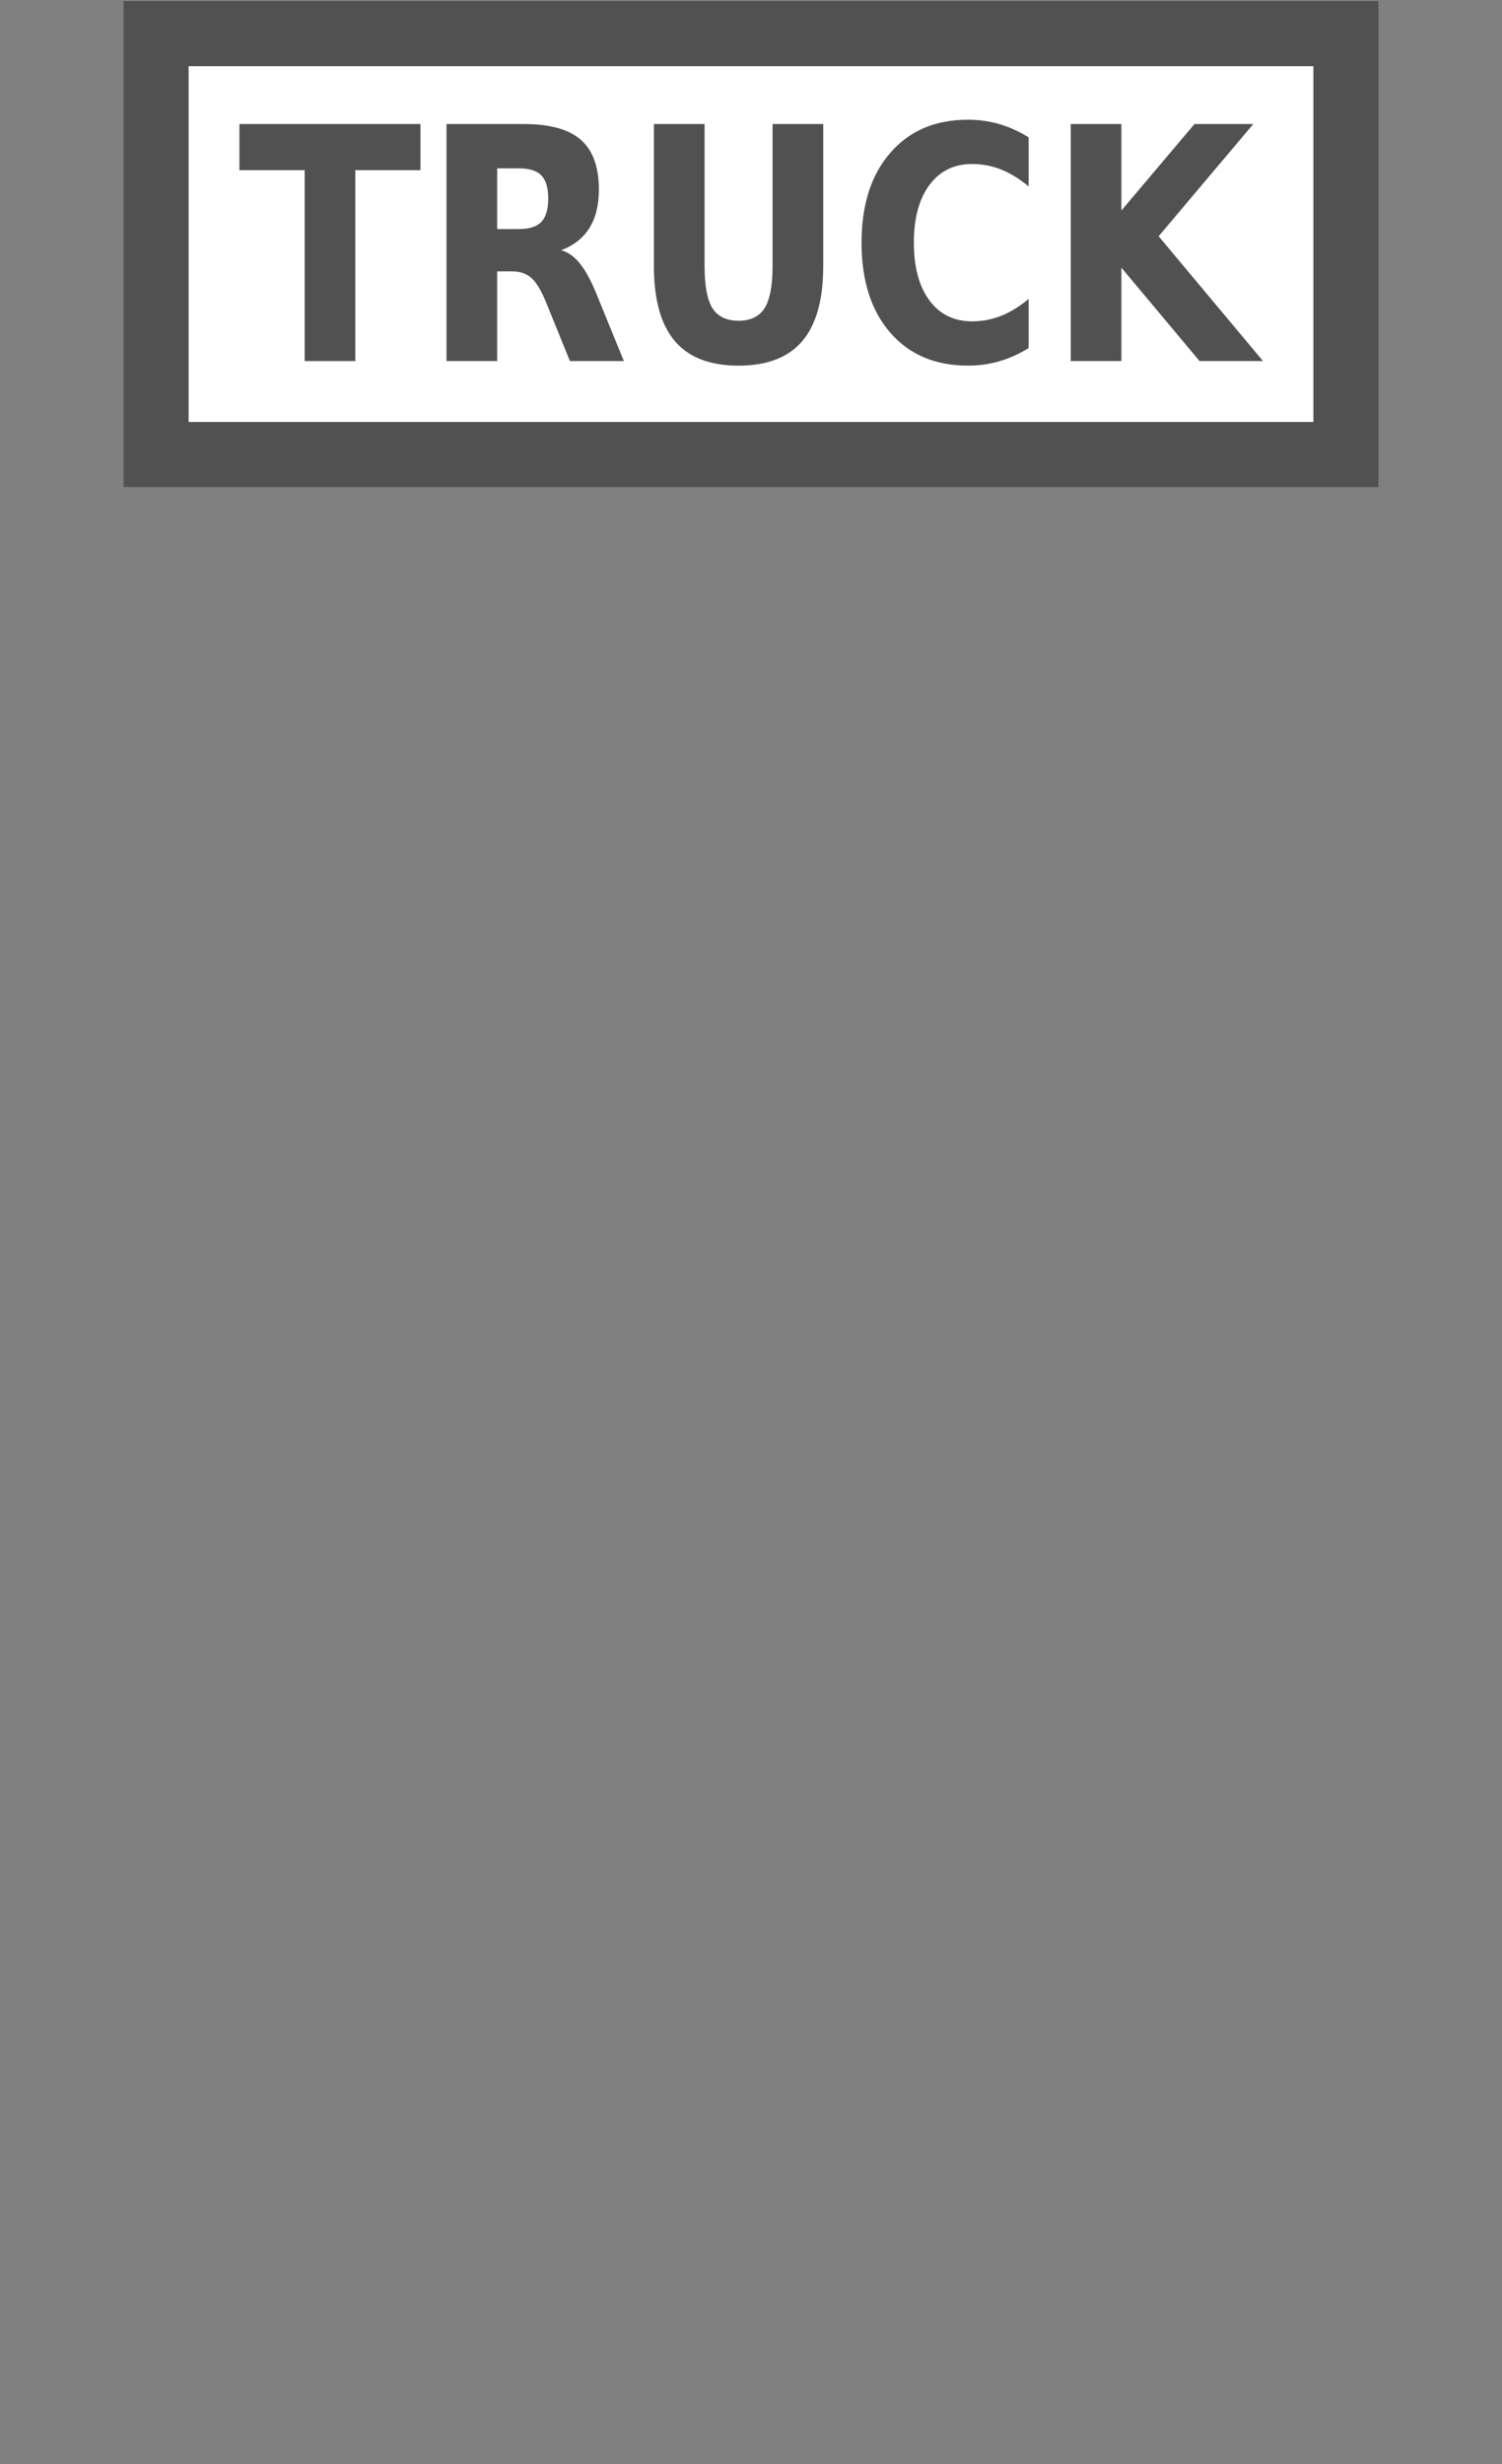<svg width="25" height="41" viewBox="0 0 25 41" fill="none" xmlns="http://www.w3.org/2000/svg">
<rect x="0" y="0" width="25" height="41" fill="#808080" stroke="none"/>
<path d="M22.402 0.56H2.598V7.563H22.402V0.56Z" fill="white" stroke="#515151" stroke-width="1.083"/>
<path d="M3.985 2.064H6.998V2.832H5.914V6.008H5.071V2.832H3.985V2.064V2.064Z" fill="#515151"/>
<path d="M8.63 3.812C8.807 3.812 8.933 3.773 9.009 3.694C9.086 3.614 9.125 3.484 9.125 3.303C9.125 3.123 9.086 2.994 9.009 2.917C8.933 2.839 8.807 2.801 8.63 2.801H8.275V3.812H8.63ZM8.275 4.515V6.008H7.432V2.064H8.72C9.15 2.064 9.466 2.151 9.666 2.325C9.867 2.5 9.968 2.775 9.968 3.152C9.968 3.413 9.916 3.627 9.81 3.794C9.707 3.961 9.55 4.085 9.34 4.164C9.455 4.195 9.558 4.268 9.648 4.38C9.74 4.491 9.833 4.66 9.927 4.888L10.384 6.008H9.486L9.088 5.028C9.007 4.83 8.926 4.696 8.842 4.623C8.761 4.551 8.651 4.515 8.514 4.515H8.275V4.515Z" fill="#515151"/>
<path d="M10.884 2.064H11.727V4.428C11.727 4.754 11.771 4.987 11.858 5.128C11.947 5.267 12.092 5.337 12.292 5.337C12.493 5.337 12.638 5.267 12.726 5.128C12.815 4.987 12.859 4.754 12.859 4.428V2.064H13.702V4.428C13.702 4.986 13.586 5.402 13.354 5.675C13.122 5.948 12.768 6.084 12.292 6.084C11.817 6.084 11.464 5.948 11.232 5.675C11 5.402 10.884 4.986 10.884 4.428V2.064Z" fill="#515151"/>
<path d="M17.121 5.791C16.966 5.888 16.805 5.961 16.637 6.01C16.469 6.06 16.294 6.084 16.111 6.084C15.567 6.084 15.135 5.901 14.817 5.535C14.499 5.167 14.34 4.668 14.34 4.04C14.34 3.409 14.499 2.911 14.817 2.545C15.135 2.176 15.567 1.992 16.111 1.992C16.294 1.992 16.469 2.017 16.637 2.066C16.805 2.116 16.966 2.189 17.121 2.286V3.102C16.965 2.973 16.811 2.879 16.659 2.819C16.507 2.759 16.347 2.729 16.179 2.729C15.879 2.729 15.642 2.846 15.47 3.078C15.297 3.311 15.211 3.631 15.211 4.04C15.211 4.446 15.297 4.766 15.47 4.999C15.642 5.231 15.879 5.347 16.179 5.347C16.347 5.347 16.507 5.317 16.659 5.257C16.811 5.198 16.965 5.103 17.121 4.975V5.791V5.791Z" fill="#515151"/>
<path d="M17.822 2.064H18.665V3.503L19.881 2.064H20.86L19.285 3.931L21.022 6.008H19.966L18.665 4.454V6.008H17.822V2.064V2.064Z" fill="#515151"/>
</svg>
